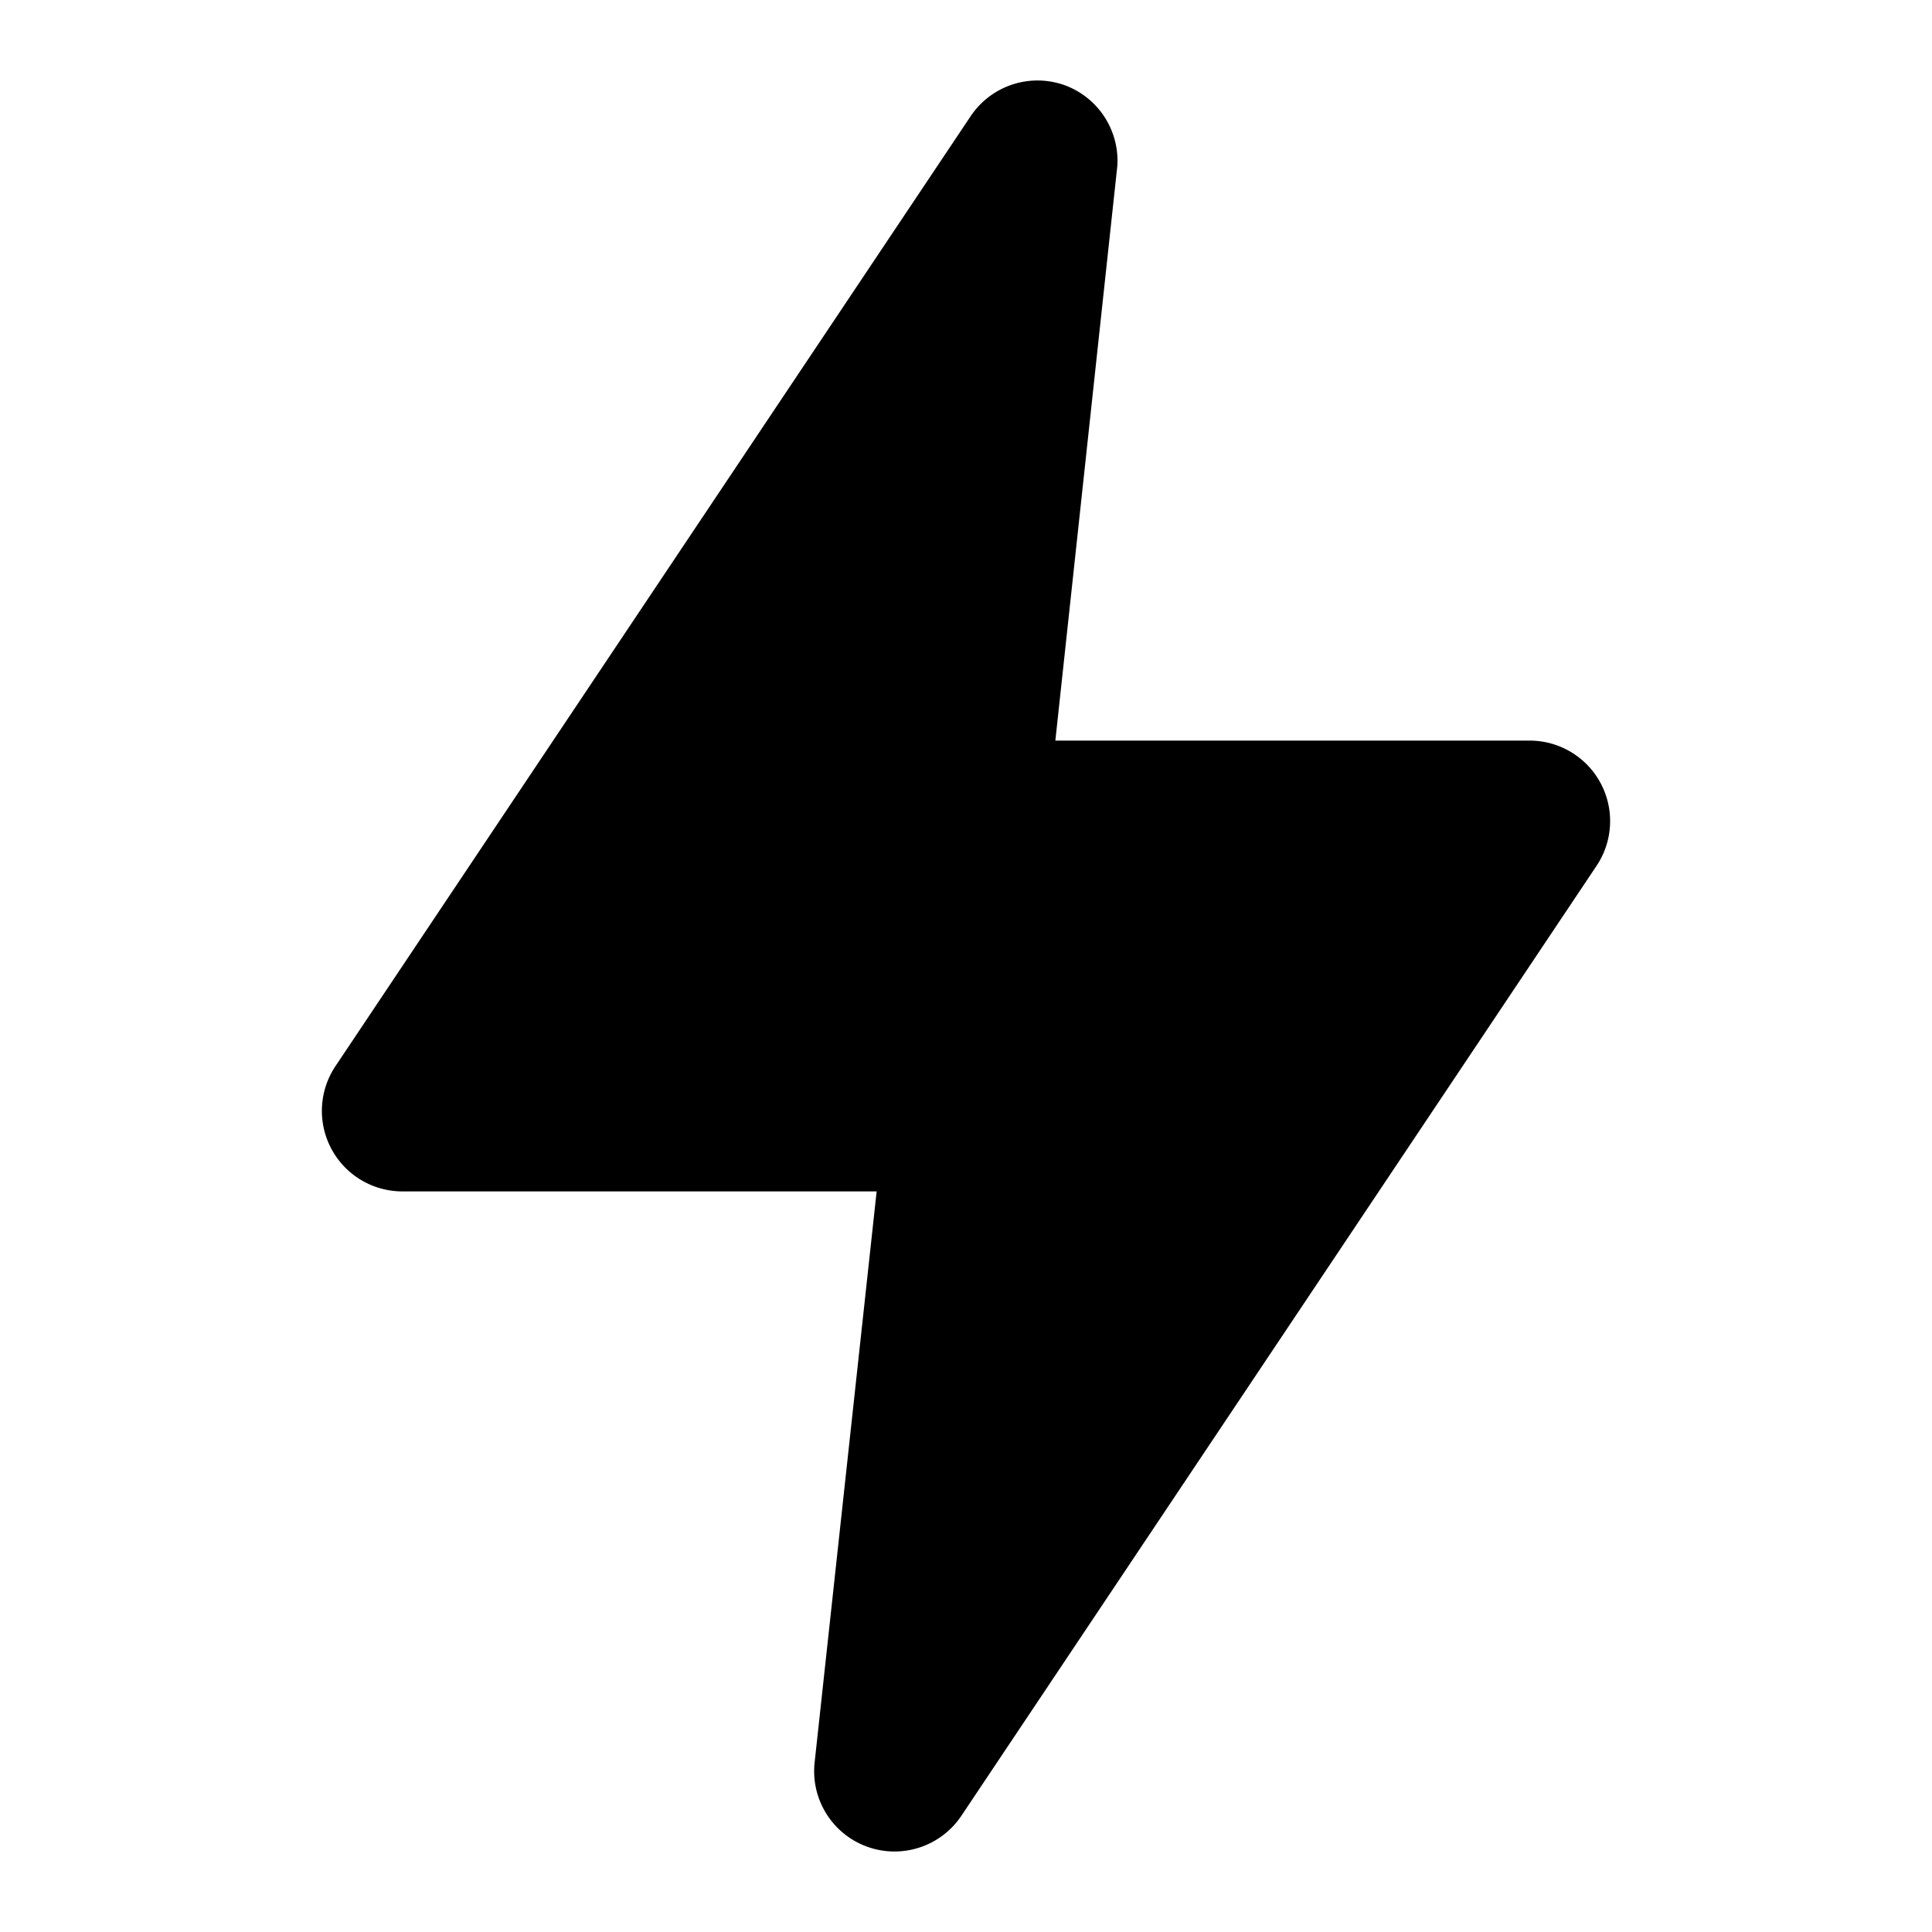 <svg width="24" height="24" fill="none" xmlns="http://www.w3.org/2000/svg"><path d="M11.11 23a.998.998 0 0 1-.99-1.11l.77-7.09H5a1 1 0 0 1-.83-1.56l7.89-11.8a1 1 0 0 1 1.17-.38 1 1 0 0 1 .65 1l-.77 7.14H19a1 1 0 0 1 .83 1.56l-7.89 11.8a1 1 0 0 1-.83.44z" fill="#000"/></svg>